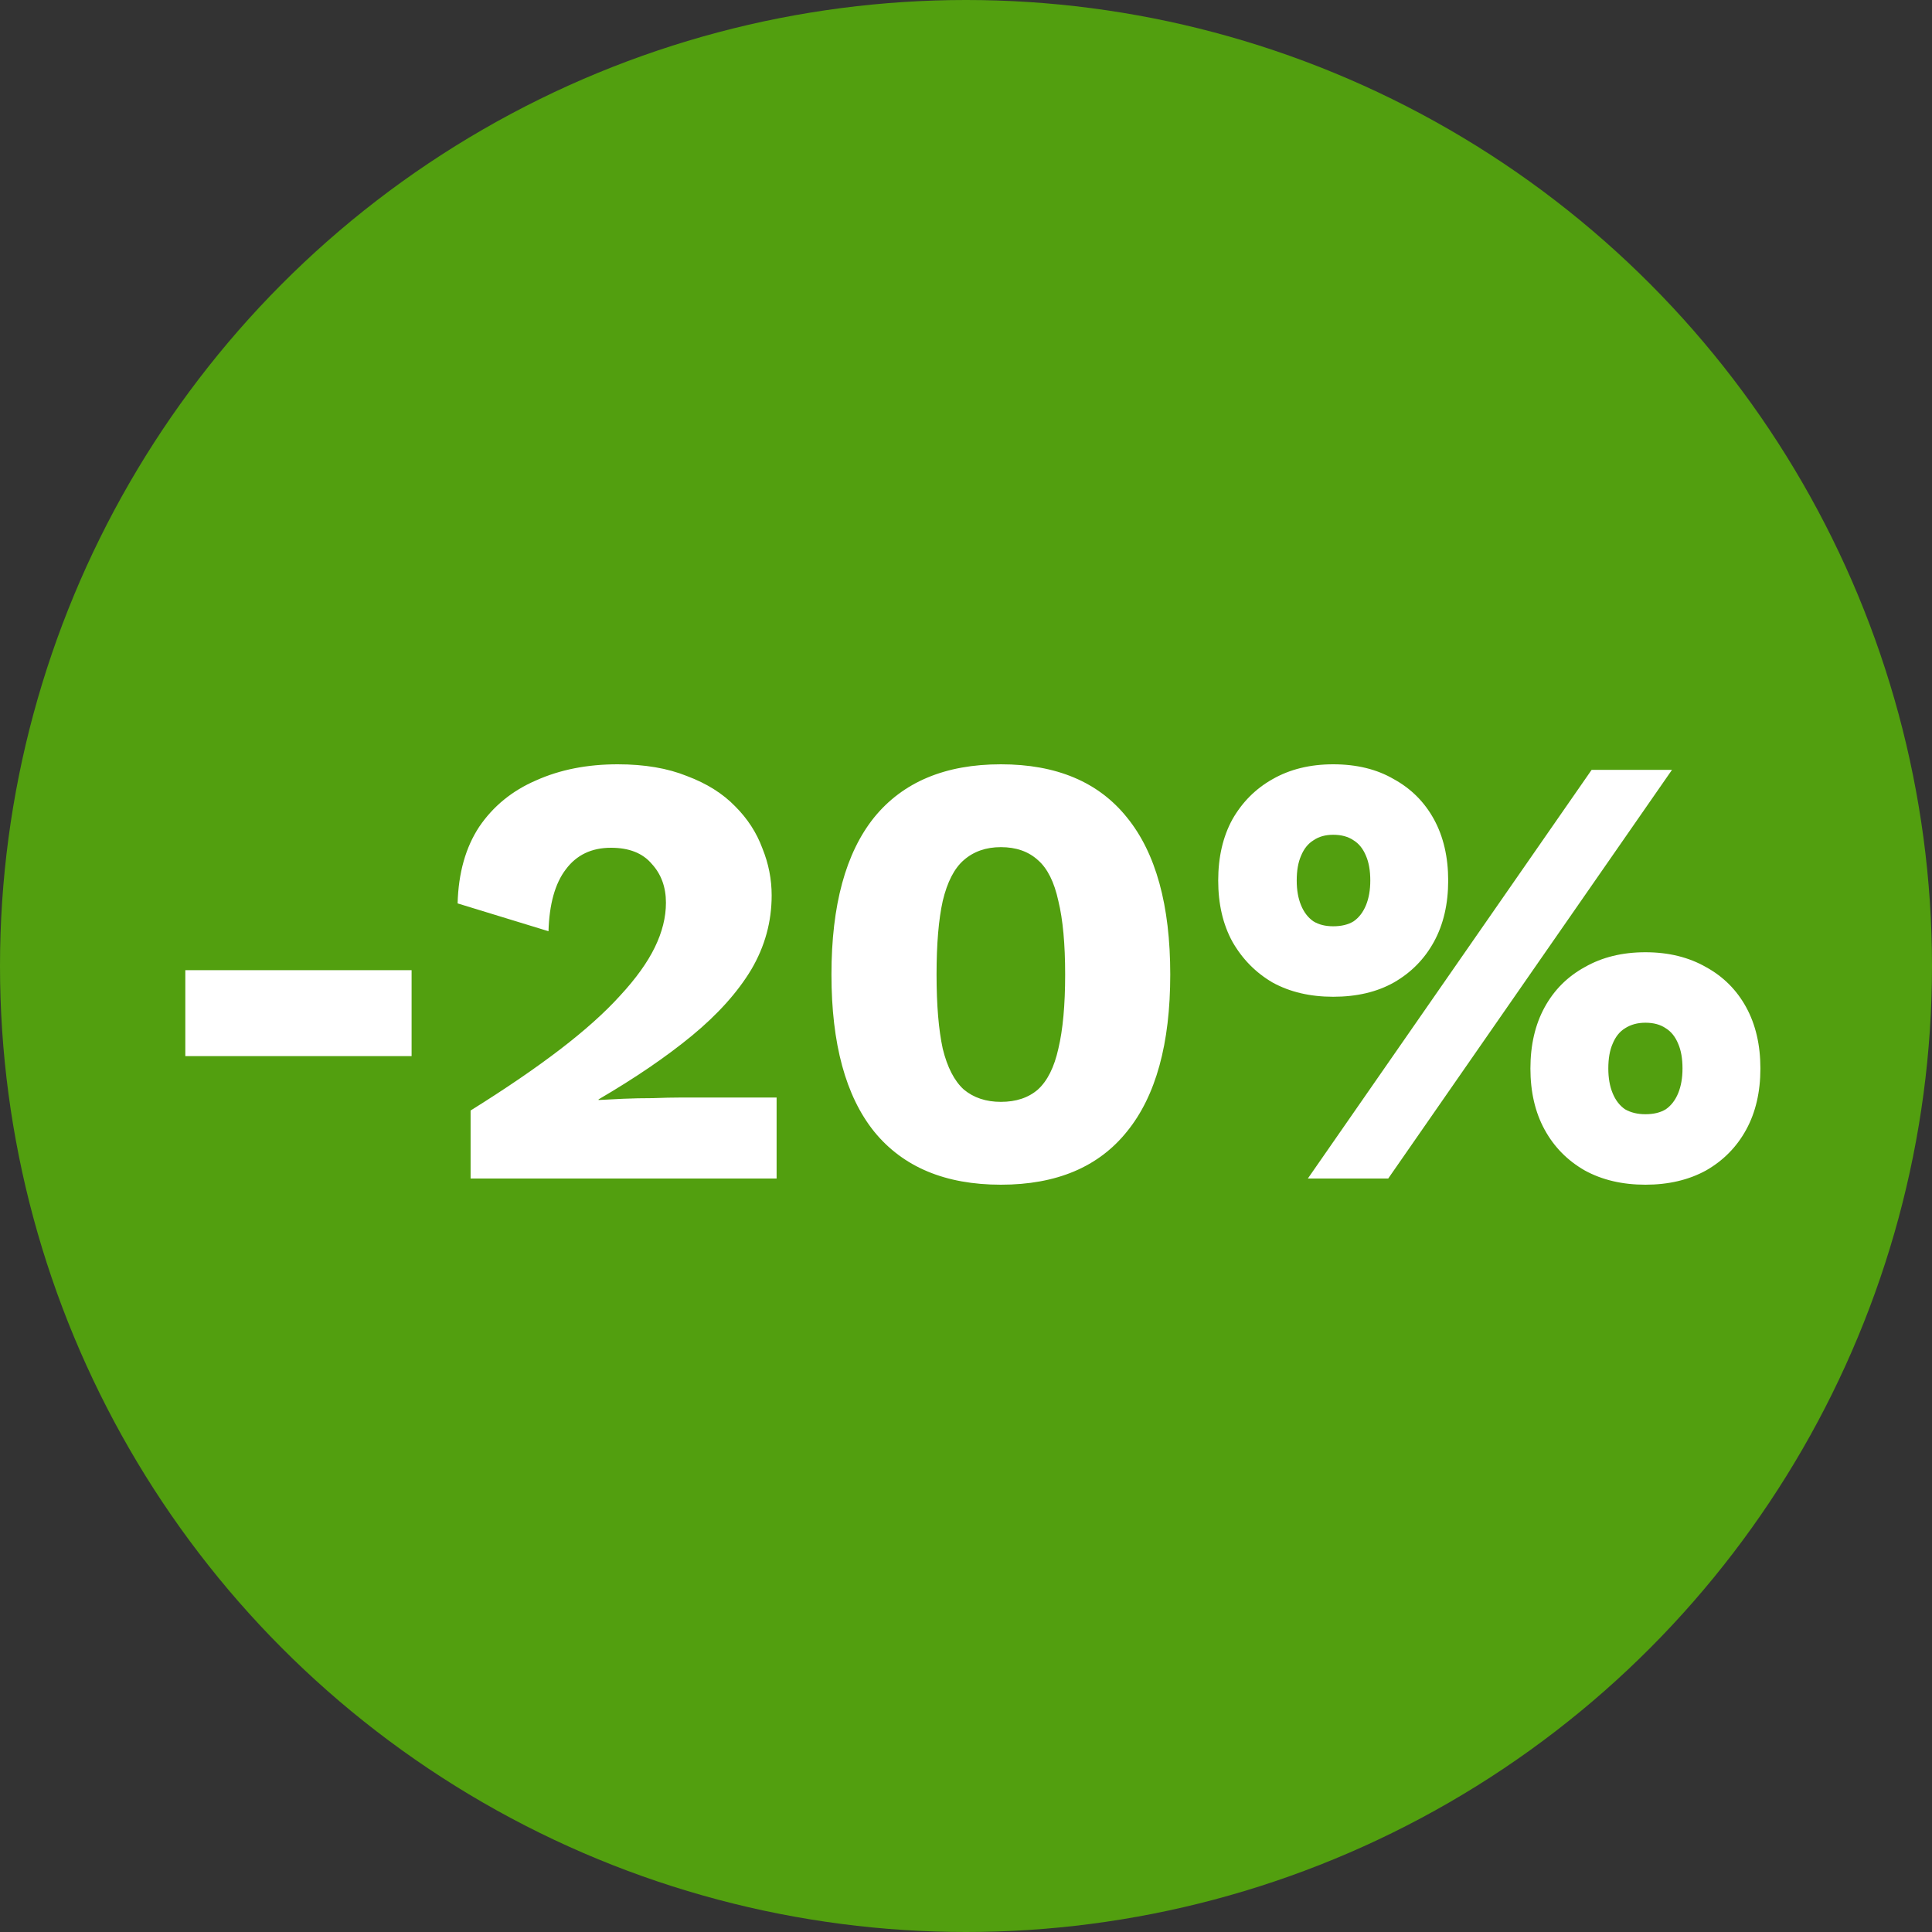 <svg width="100" height="100" viewBox="0 0 100 100" fill="none" xmlns="http://www.w3.org/2000/svg">
<rect x="0" y="0" width="100" height="100" fill="#333333" stroke="none"/>
<circle cx="50" cy="50" r="50" fill="#529F0F"/>
<path d="M21.304 50.216V54.664H9.592V50.216H21.304ZM24.358 61V57.48C26.171 56.349 27.718 55.293 28.997 54.312C30.277 53.331 31.312 52.403 32.102 51.528C32.912 50.653 33.51 49.821 33.894 49.032C34.278 48.243 34.469 47.475 34.469 46.728C34.469 45.917 34.224 45.245 33.733 44.712C33.264 44.157 32.56 43.88 31.622 43.88C30.619 43.88 29.84 44.253 29.285 45C28.731 45.725 28.432 46.792 28.39 48.2L23.686 46.76C23.728 45.181 24.102 43.859 24.805 42.792C25.531 41.725 26.512 40.925 27.75 40.392C28.987 39.837 30.395 39.56 31.974 39.56C33.36 39.56 34.555 39.763 35.557 40.168C36.581 40.552 37.413 41.075 38.053 41.736C38.694 42.376 39.163 43.101 39.462 43.912C39.782 44.701 39.941 45.512 39.941 46.344C39.941 47.709 39.59 48.989 38.886 50.184C38.181 51.357 37.157 52.499 35.813 53.608C34.491 54.696 32.88 55.795 30.982 56.904V56.936C31.344 56.915 31.771 56.893 32.261 56.872C32.752 56.851 33.264 56.84 33.797 56.84C34.331 56.819 34.811 56.808 35.237 56.808H40.197V61H24.358ZM51.804 61.32C48.924 61.32 46.737 60.403 45.244 58.568C43.772 56.733 43.036 54.024 43.036 50.44C43.036 46.856 43.772 44.147 45.244 42.312C46.737 40.477 48.924 39.56 51.804 39.56C54.684 39.56 56.86 40.477 58.332 42.312C59.825 44.147 60.572 46.856 60.572 50.44C60.572 54.024 59.825 56.733 58.332 58.568C56.86 60.403 54.684 61.32 51.804 61.32ZM51.804 57.032C52.593 57.032 53.233 56.819 53.724 56.392C54.215 55.944 54.567 55.24 54.78 54.28C55.015 53.299 55.132 52.019 55.132 50.44C55.132 48.861 55.015 47.592 54.78 46.632C54.567 45.651 54.215 44.947 53.724 44.52C53.233 44.072 52.593 43.848 51.804 43.848C51.036 43.848 50.396 44.072 49.884 44.52C49.393 44.947 49.031 45.651 48.796 46.632C48.583 47.592 48.476 48.861 48.476 50.44C48.476 52.019 48.583 53.299 48.796 54.28C49.031 55.24 49.393 55.944 49.884 56.392C50.396 56.819 51.036 57.032 51.804 57.032ZM67.694 61L82.382 39.848H86.542L71.854 61H67.694ZM69.006 39.56C70.222 39.56 71.267 39.816 72.142 40.328C73.038 40.819 73.731 41.512 74.222 42.408C74.712 43.304 74.958 44.36 74.958 45.576C74.958 46.792 74.712 47.848 74.222 48.744C73.731 49.64 73.038 50.344 72.142 50.856C71.267 51.347 70.222 51.592 69.006 51.592C67.811 51.592 66.766 51.347 65.87 50.856C64.995 50.344 64.302 49.64 63.79 48.744C63.299 47.848 63.054 46.792 63.054 45.576C63.054 44.36 63.299 43.304 63.79 42.408C64.302 41.512 64.995 40.819 65.87 40.328C66.766 39.816 67.811 39.56 69.006 39.56ZM69.006 43.208C68.6 43.208 68.259 43.304 67.982 43.496C67.704 43.667 67.491 43.933 67.342 44.296C67.192 44.637 67.118 45.064 67.118 45.576C67.118 46.067 67.192 46.493 67.342 46.856C67.491 47.219 67.704 47.496 67.982 47.688C68.259 47.859 68.6 47.944 69.006 47.944C69.432 47.944 69.784 47.859 70.062 47.688C70.339 47.496 70.552 47.219 70.702 46.856C70.851 46.493 70.926 46.067 70.926 45.576C70.926 45.064 70.851 44.637 70.702 44.296C70.552 43.933 70.339 43.667 70.062 43.496C69.784 43.304 69.432 43.208 69.006 43.208ZM85.166 49.288C86.36 49.288 87.406 49.544 88.302 50.056C89.198 50.547 89.891 51.24 90.382 52.136C90.872 53.032 91.118 54.088 91.118 55.304C91.118 56.52 90.872 57.576 90.382 58.472C89.891 59.368 89.198 60.072 88.302 60.584C87.406 61.075 86.36 61.32 85.166 61.32C83.971 61.32 82.926 61.075 82.03 60.584C81.134 60.072 80.44 59.368 79.95 58.472C79.459 57.576 79.214 56.52 79.214 55.304C79.214 54.088 79.459 53.032 79.95 52.136C80.44 51.24 81.134 50.547 82.03 50.056C82.926 49.544 83.971 49.288 85.166 49.288ZM85.166 52.936C84.76 52.936 84.408 53.032 84.11 53.224C83.832 53.395 83.619 53.661 83.47 54.024C83.32 54.365 83.246 54.792 83.246 55.304C83.246 55.795 83.32 56.221 83.47 56.584C83.619 56.947 83.832 57.224 84.11 57.416C84.408 57.587 84.76 57.672 85.166 57.672C85.592 57.672 85.944 57.587 86.222 57.416C86.499 57.224 86.712 56.947 86.862 56.584C87.011 56.221 87.086 55.795 87.086 55.304C87.086 54.792 87.011 54.365 86.862 54.024C86.712 53.661 86.499 53.395 86.222 53.224C85.944 53.032 85.592 52.936 85.166 52.936Z" fill="white"/>
</svg>
